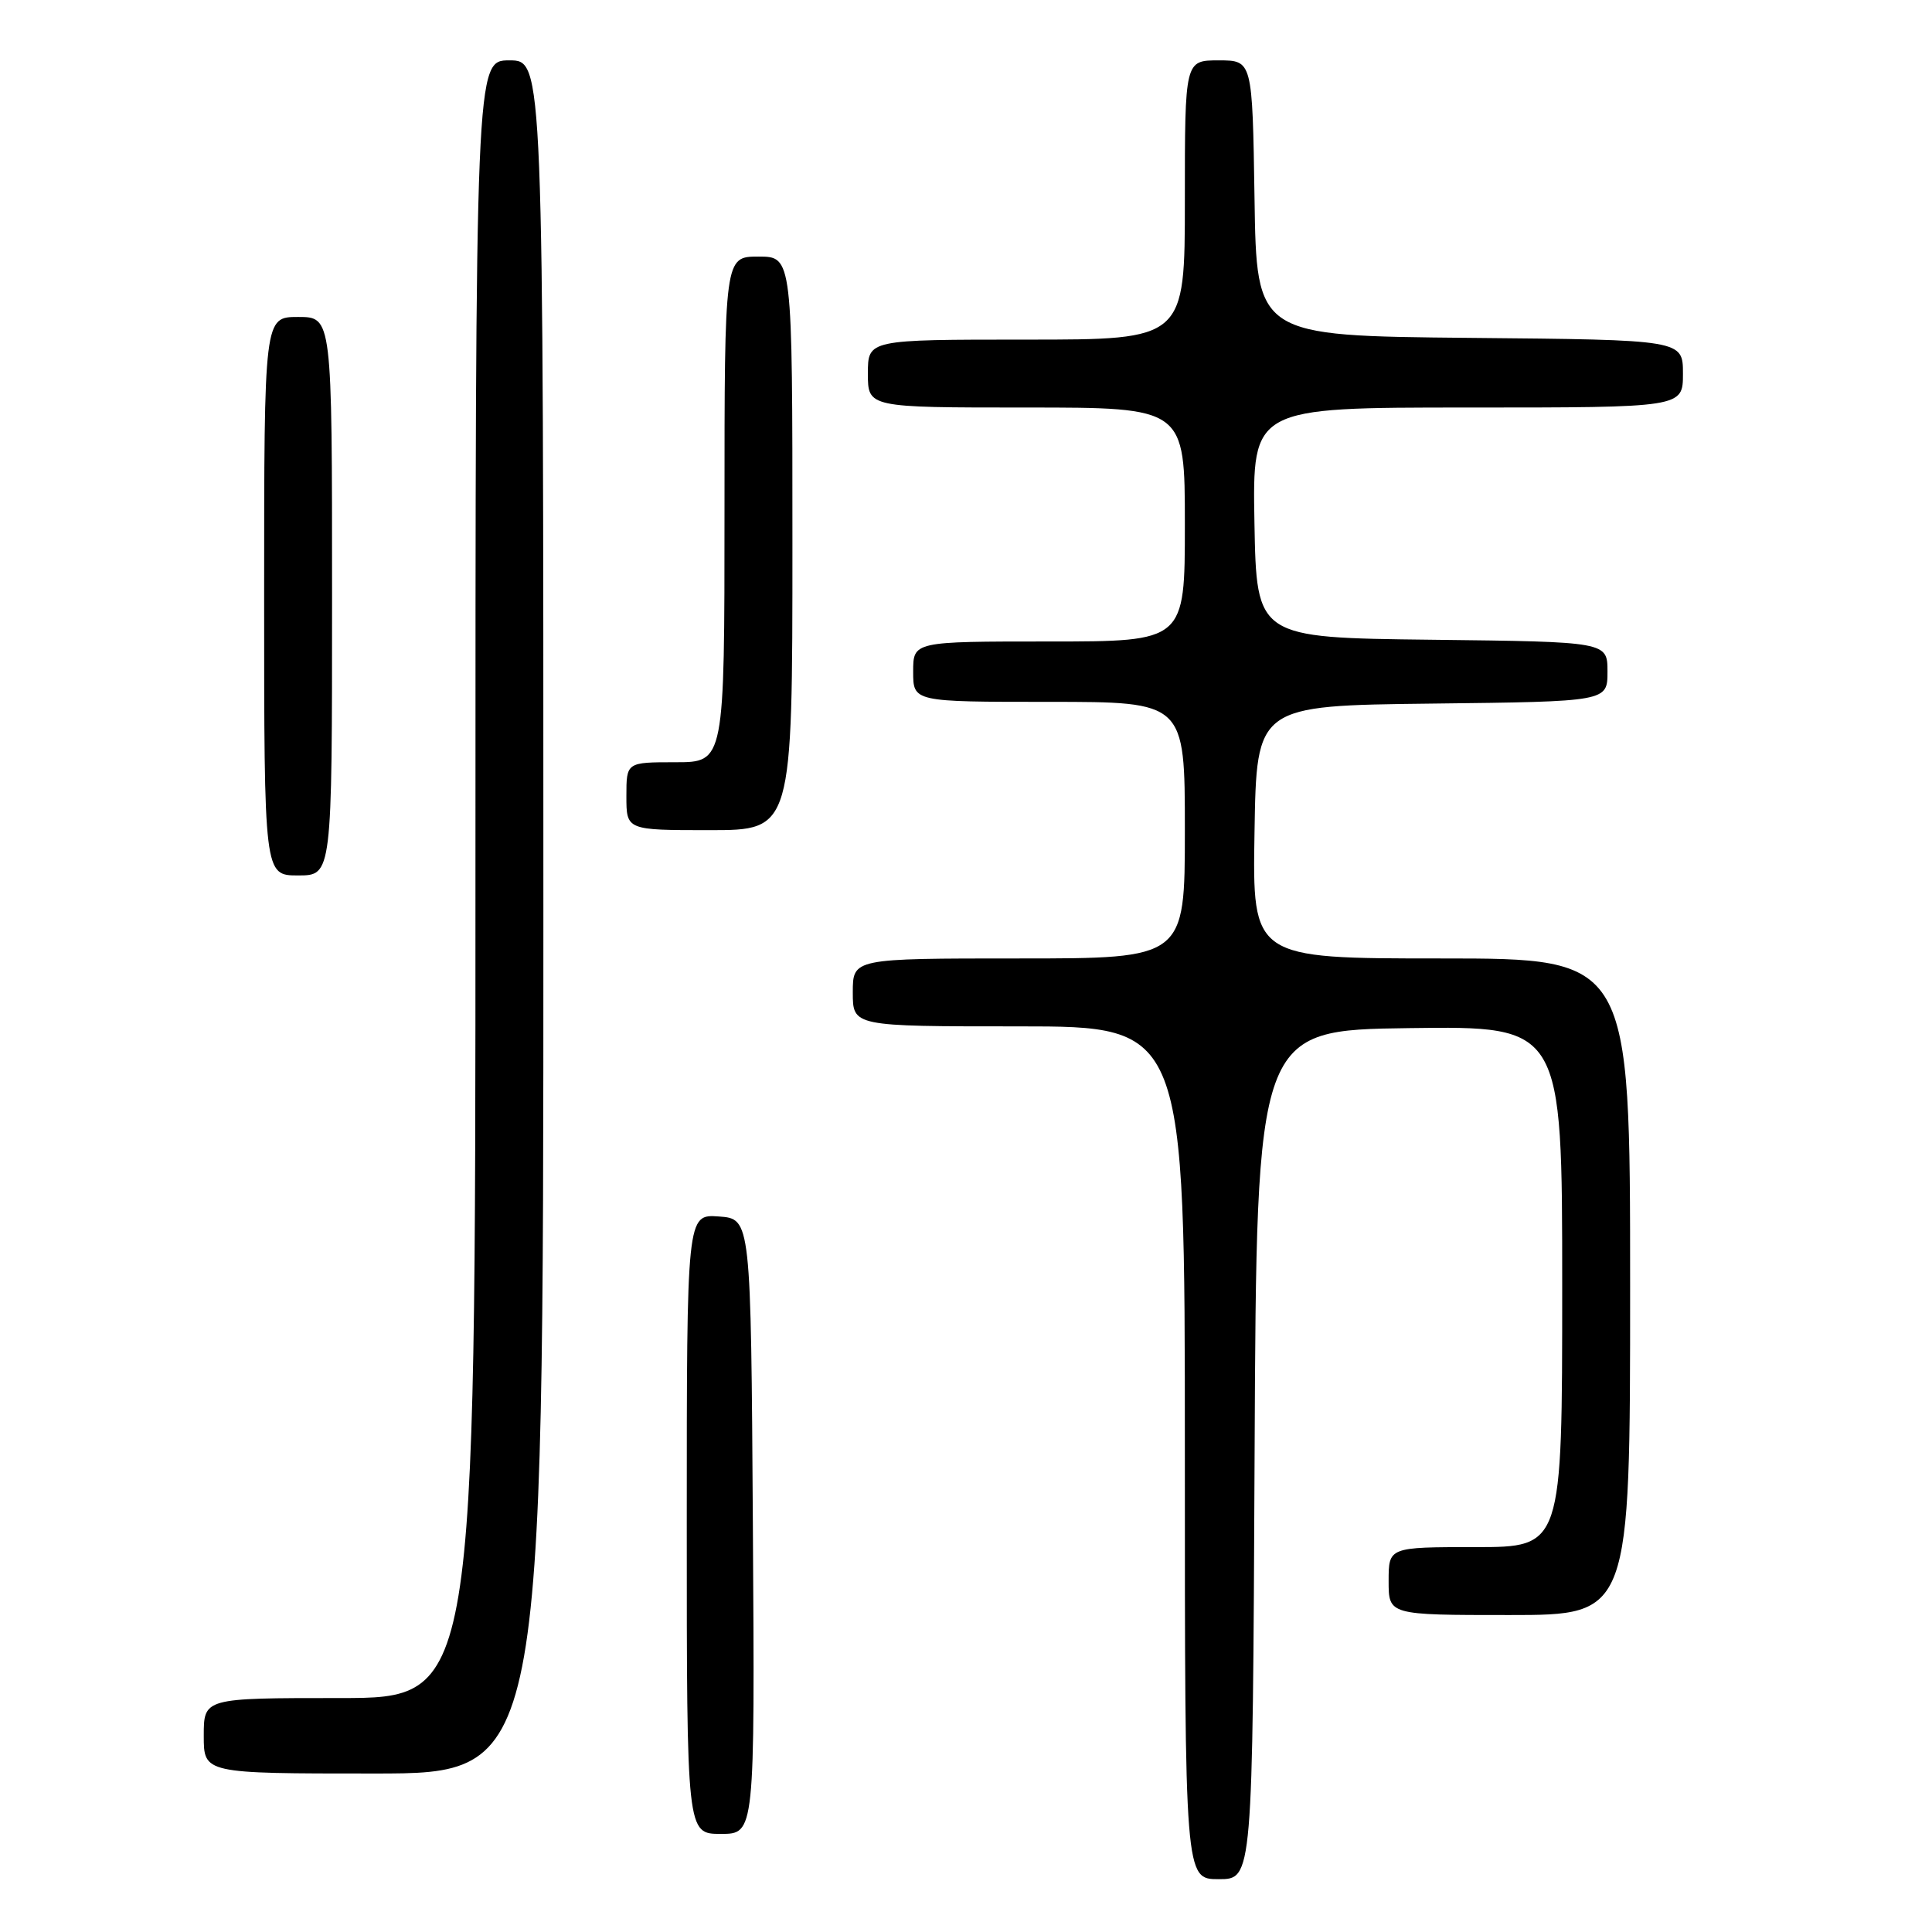 <?xml version="1.0" encoding="UTF-8" standalone="no"?>
<!DOCTYPE svg PUBLIC "-//W3C//DTD SVG 1.1//EN" "http://www.w3.org/Graphics/SVG/1.1/DTD/svg11.dtd" >
<svg xmlns="http://www.w3.org/2000/svg" xmlns:xlink="http://www.w3.org/1999/xlink" version="1.1" viewBox="0 0 256 256">
 <g >
 <path fill="currentColor"
d=" M 166.24 192.75 C 166.50 136.50 166.50 136.50 186.75 136.23 C 207.00 135.96 207.00 135.96 207.00 170.48 C 207.00 205.00 207.00 205.00 195.50 205.00 C 184.00 205.00 184.00 205.00 184.00 209.50 C 184.00 214.00 184.00 214.00 200.00 214.00 C 216.00 214.00 216.00 214.00 216.00 170.50 C 216.00 127.00 216.00 127.00 190.98 127.00 C 165.95 127.00 165.95 127.00 166.23 110.25 C 166.50 93.50 166.50 93.50 189.75 93.23 C 213.00 92.96 213.00 92.96 213.00 89.00 C 213.00 85.04 213.00 85.04 189.75 84.77 C 166.50 84.50 166.50 84.50 166.22 69.25 C 165.95 54.00 165.95 54.00 194.47 54.00 C 223.00 54.00 223.00 54.00 223.00 49.52 C 223.00 45.03 223.00 45.03 194.75 44.77 C 166.50 44.50 166.50 44.50 166.23 26.25 C 165.95 8.00 165.95 8.00 161.48 8.00 C 157.00 8.00 157.00 8.00 157.00 26.50 C 157.00 45.00 157.00 45.00 136.00 45.00 C 115.00 45.00 115.00 45.00 115.00 49.50 C 115.00 54.00 115.00 54.00 136.00 54.00 C 157.00 54.00 157.00 54.00 157.00 69.50 C 157.00 85.00 157.00 85.00 139.00 85.00 C 121.00 85.00 121.00 85.00 121.00 89.00 C 121.00 93.00 121.00 93.00 139.00 93.00 C 157.00 93.00 157.00 93.00 157.00 110.00 C 157.00 127.00 157.00 127.00 135.00 127.00 C 113.00 127.00 113.00 127.00 113.00 131.50 C 113.00 136.00 113.00 136.00 135.00 136.00 C 157.00 136.00 157.00 136.00 157.00 192.50 C 157.00 249.00 157.00 249.00 161.49 249.00 C 165.98 249.00 165.98 249.00 166.24 192.75 Z  M 99.76 202.25 C 99.50 161.50 99.50 161.50 95.25 161.19 C 91.00 160.89 91.00 160.89 91.00 201.94 C 91.00 243.00 91.00 243.00 95.51 243.00 C 100.02 243.00 100.02 243.00 99.76 202.25 Z  M 72.00 121.50 C 72.00 8.00 72.00 8.00 67.50 8.00 C 63.00 8.00 63.00 8.00 63.00 116.50 C 63.00 225.00 63.00 225.00 45.00 225.00 C 27.00 225.00 27.00 225.00 27.00 230.00 C 27.00 235.00 27.00 235.00 49.50 235.00 C 72.00 235.00 72.00 235.00 72.00 121.50 Z  M 44.00 79.00 C 44.00 42.00 44.00 42.00 39.50 42.00 C 35.00 42.00 35.00 42.00 35.00 79.00 C 35.00 116.00 35.00 116.00 39.50 116.00 C 44.00 116.00 44.00 116.00 44.00 79.00 Z  M 105.00 72.00 C 105.00 34.00 105.00 34.00 100.50 34.00 C 96.00 34.00 96.00 34.00 96.00 67.50 C 96.00 101.00 96.00 101.00 89.50 101.00 C 83.00 101.00 83.00 101.00 83.00 105.50 C 83.00 110.00 83.00 110.00 94.00 110.00 C 105.00 110.00 105.00 110.00 105.00 72.00 Z "/>
</g>
</svg>